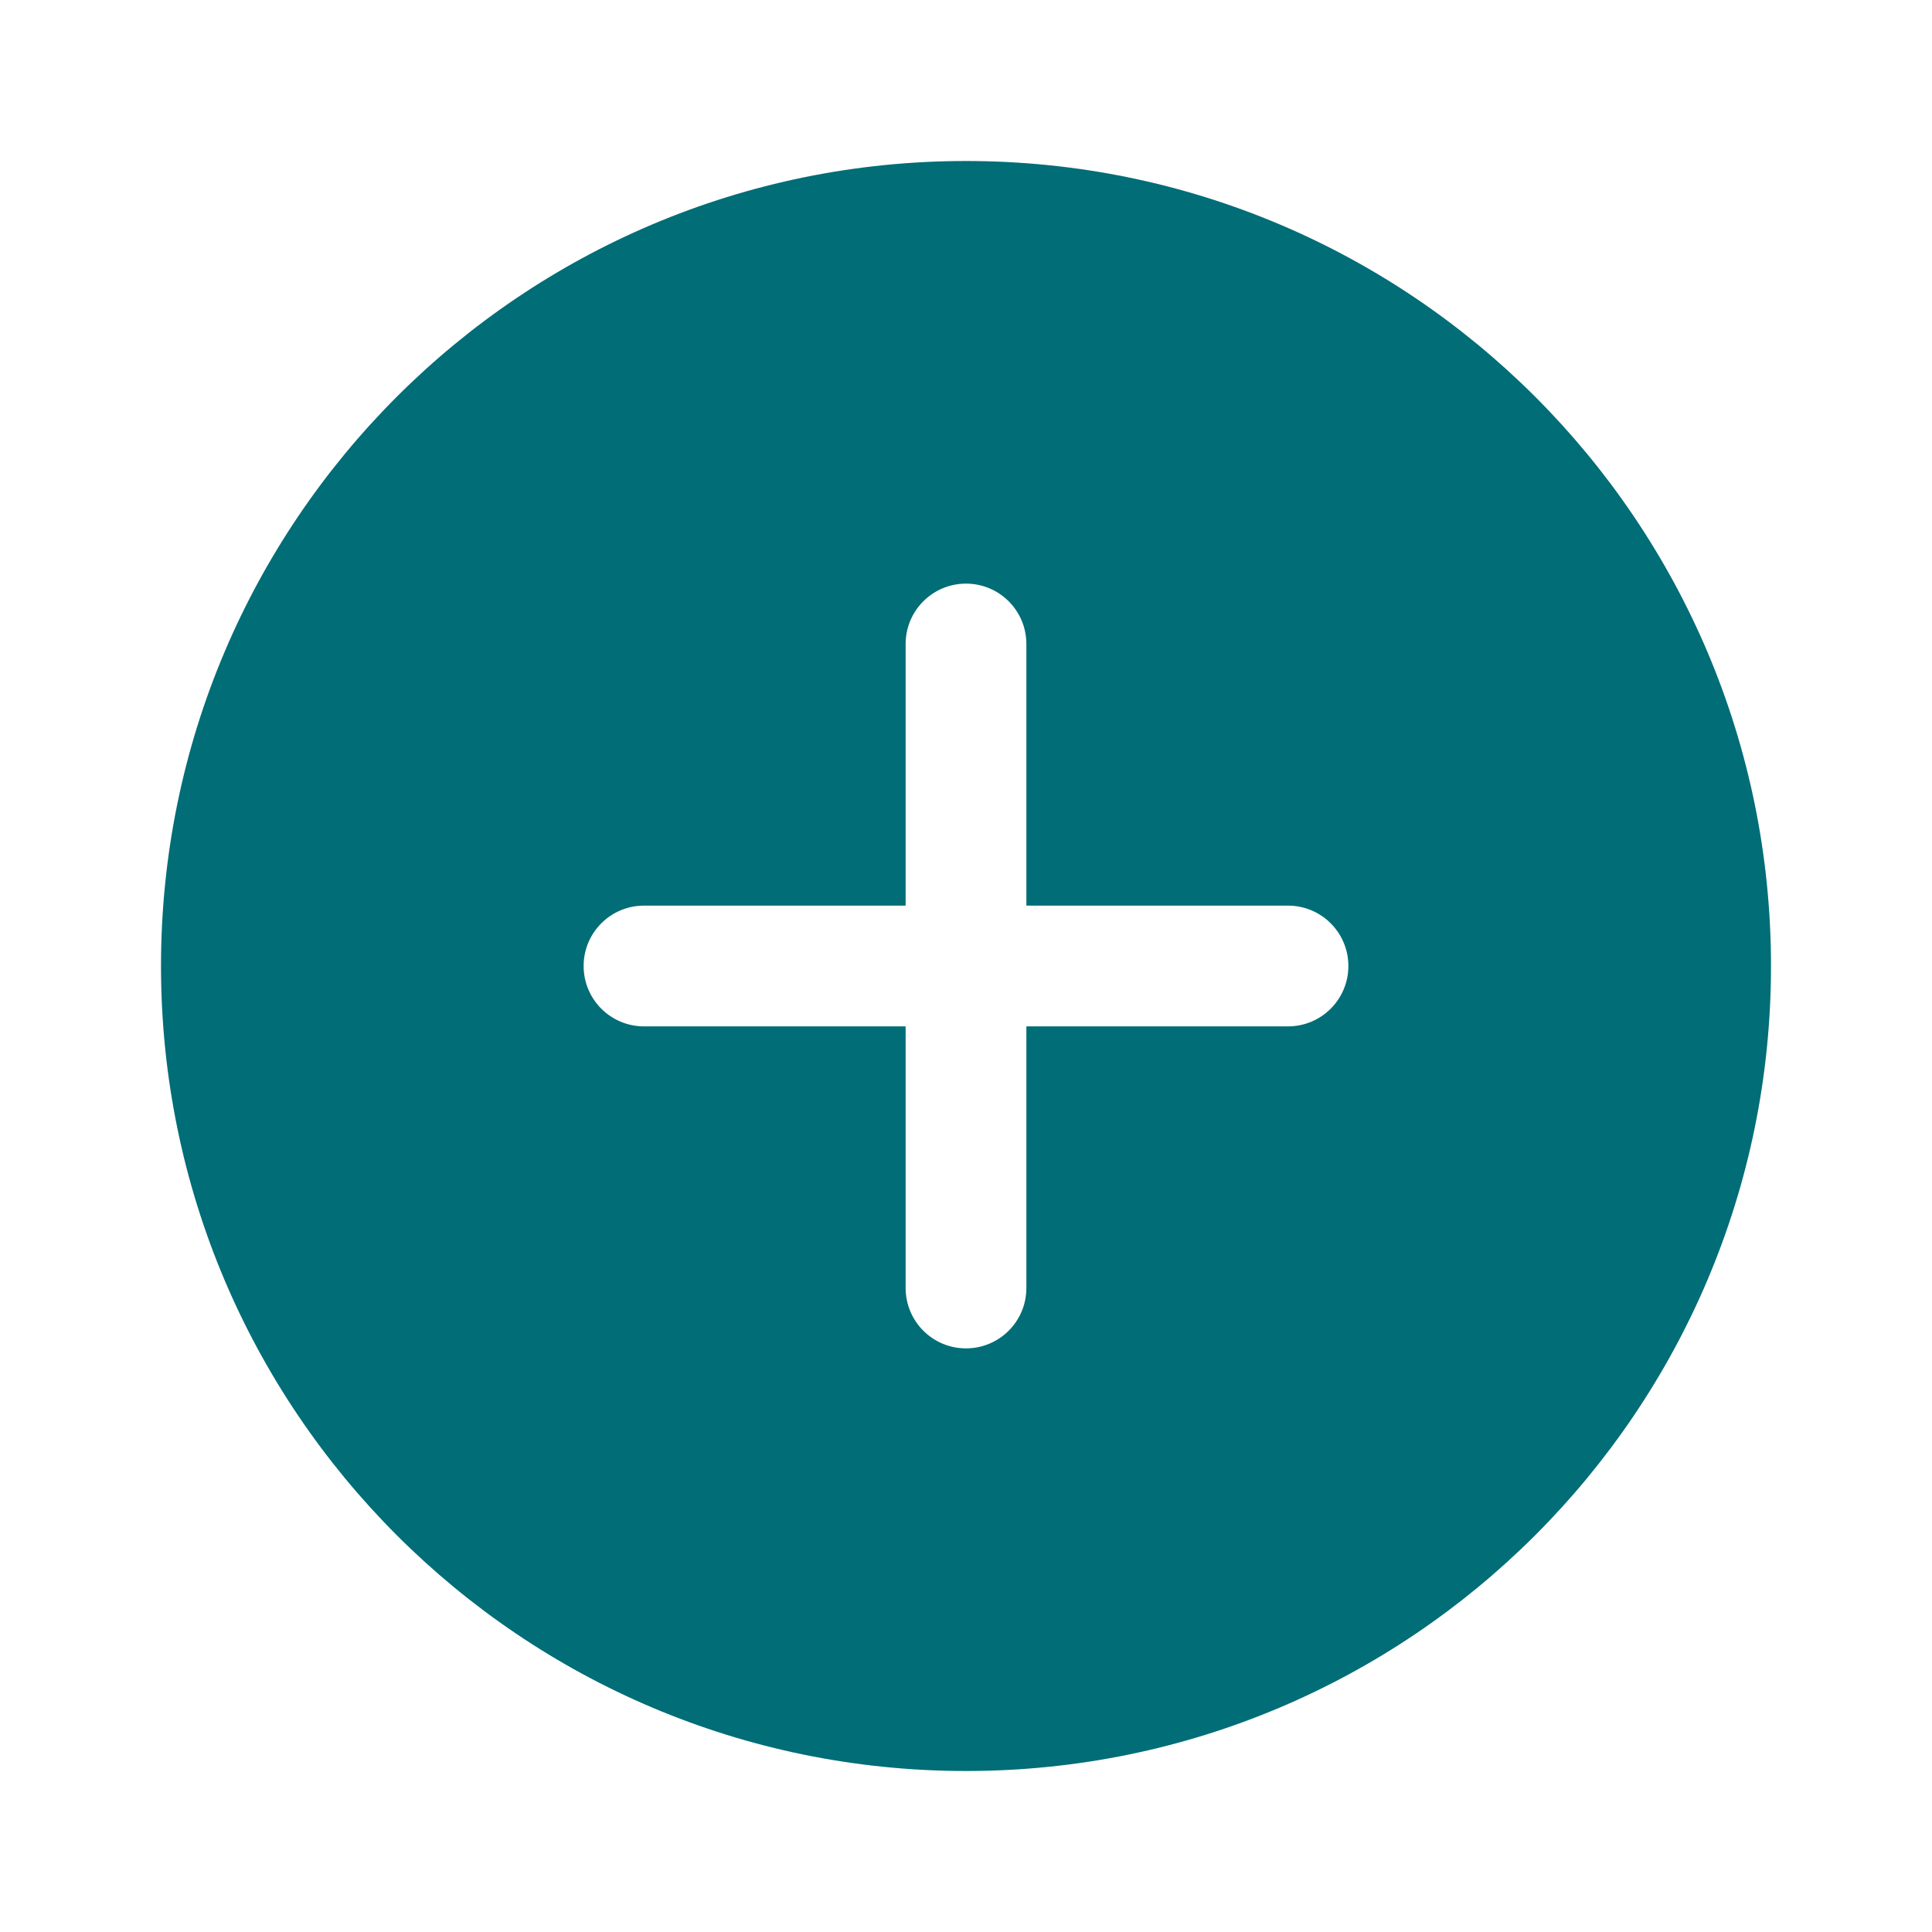 <svg width="72" height="72" viewBox="0 0 72 72" fill="none" xmlns="http://www.w3.org/2000/svg">
<path fill-rule="evenodd" clip-rule="evenodd" d="M66 36C66 52.569 52.569 66 36 66C19.431 66 6 52.569 6 36C6 19.431 19.431 6 36 6C52.569 6 66 19.431 66 36ZM36 21.75C37.243 21.75 38.25 22.757 38.25 24V33.75H48C49.243 33.75 50.25 34.757 50.25 36C50.25 37.243 49.243 38.25 48 38.25H38.25V48C38.25 49.243 37.243 50.25 36 50.25C34.757 50.25 33.75 49.243 33.75 48V38.25H24C22.757 38.25 21.75 37.243 21.75 36C21.75 34.757 22.757 33.75 24 33.75H33.75V24C33.75 22.757 34.757 21.75 36 21.75Z" fill="#006D77"/>
</svg>
